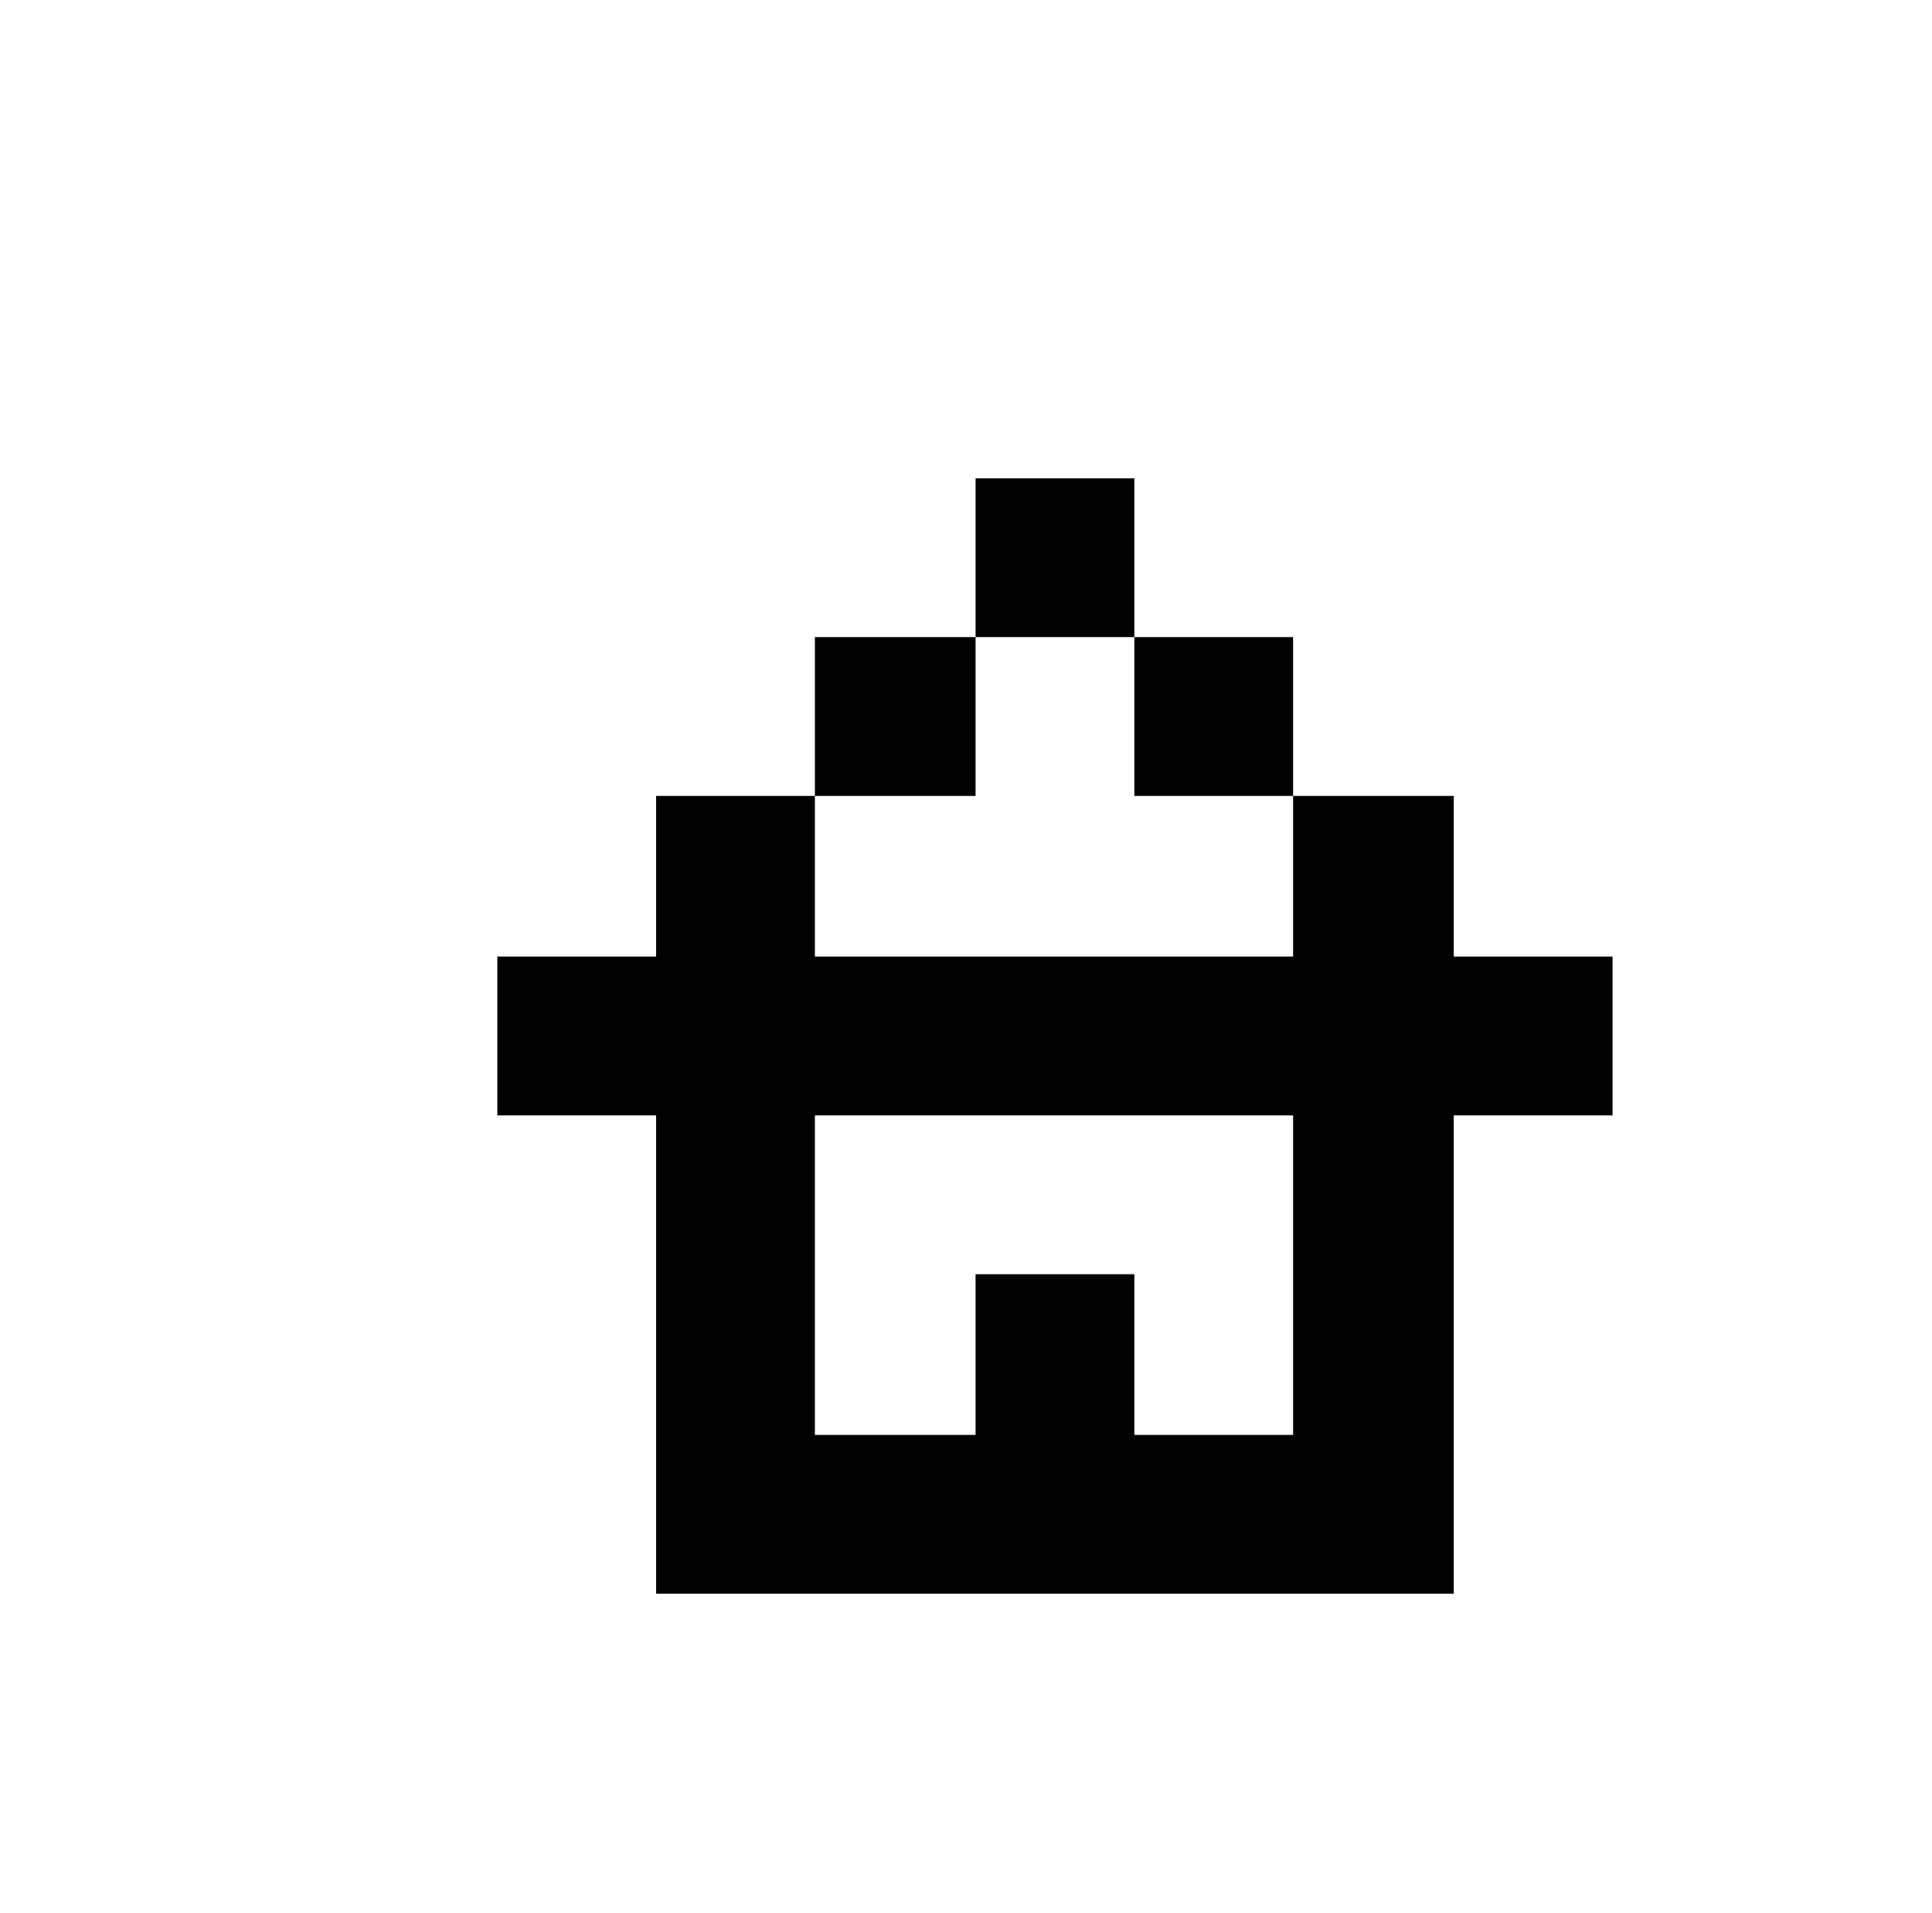 <svg xmlns="http://www.w3.org/2000/svg" viewBox="-10 0 1010 1000"><path d="M500 250v83h83v-83zm83 83v83h83v-83zm83 83v84H416v-84h-83v84h-83v83h83v250h417V583h83v-83h-83v-84zm-250 0h84v-83h-84zm0 167h250v167h-83v-84h-83v84h-84z"/></svg>